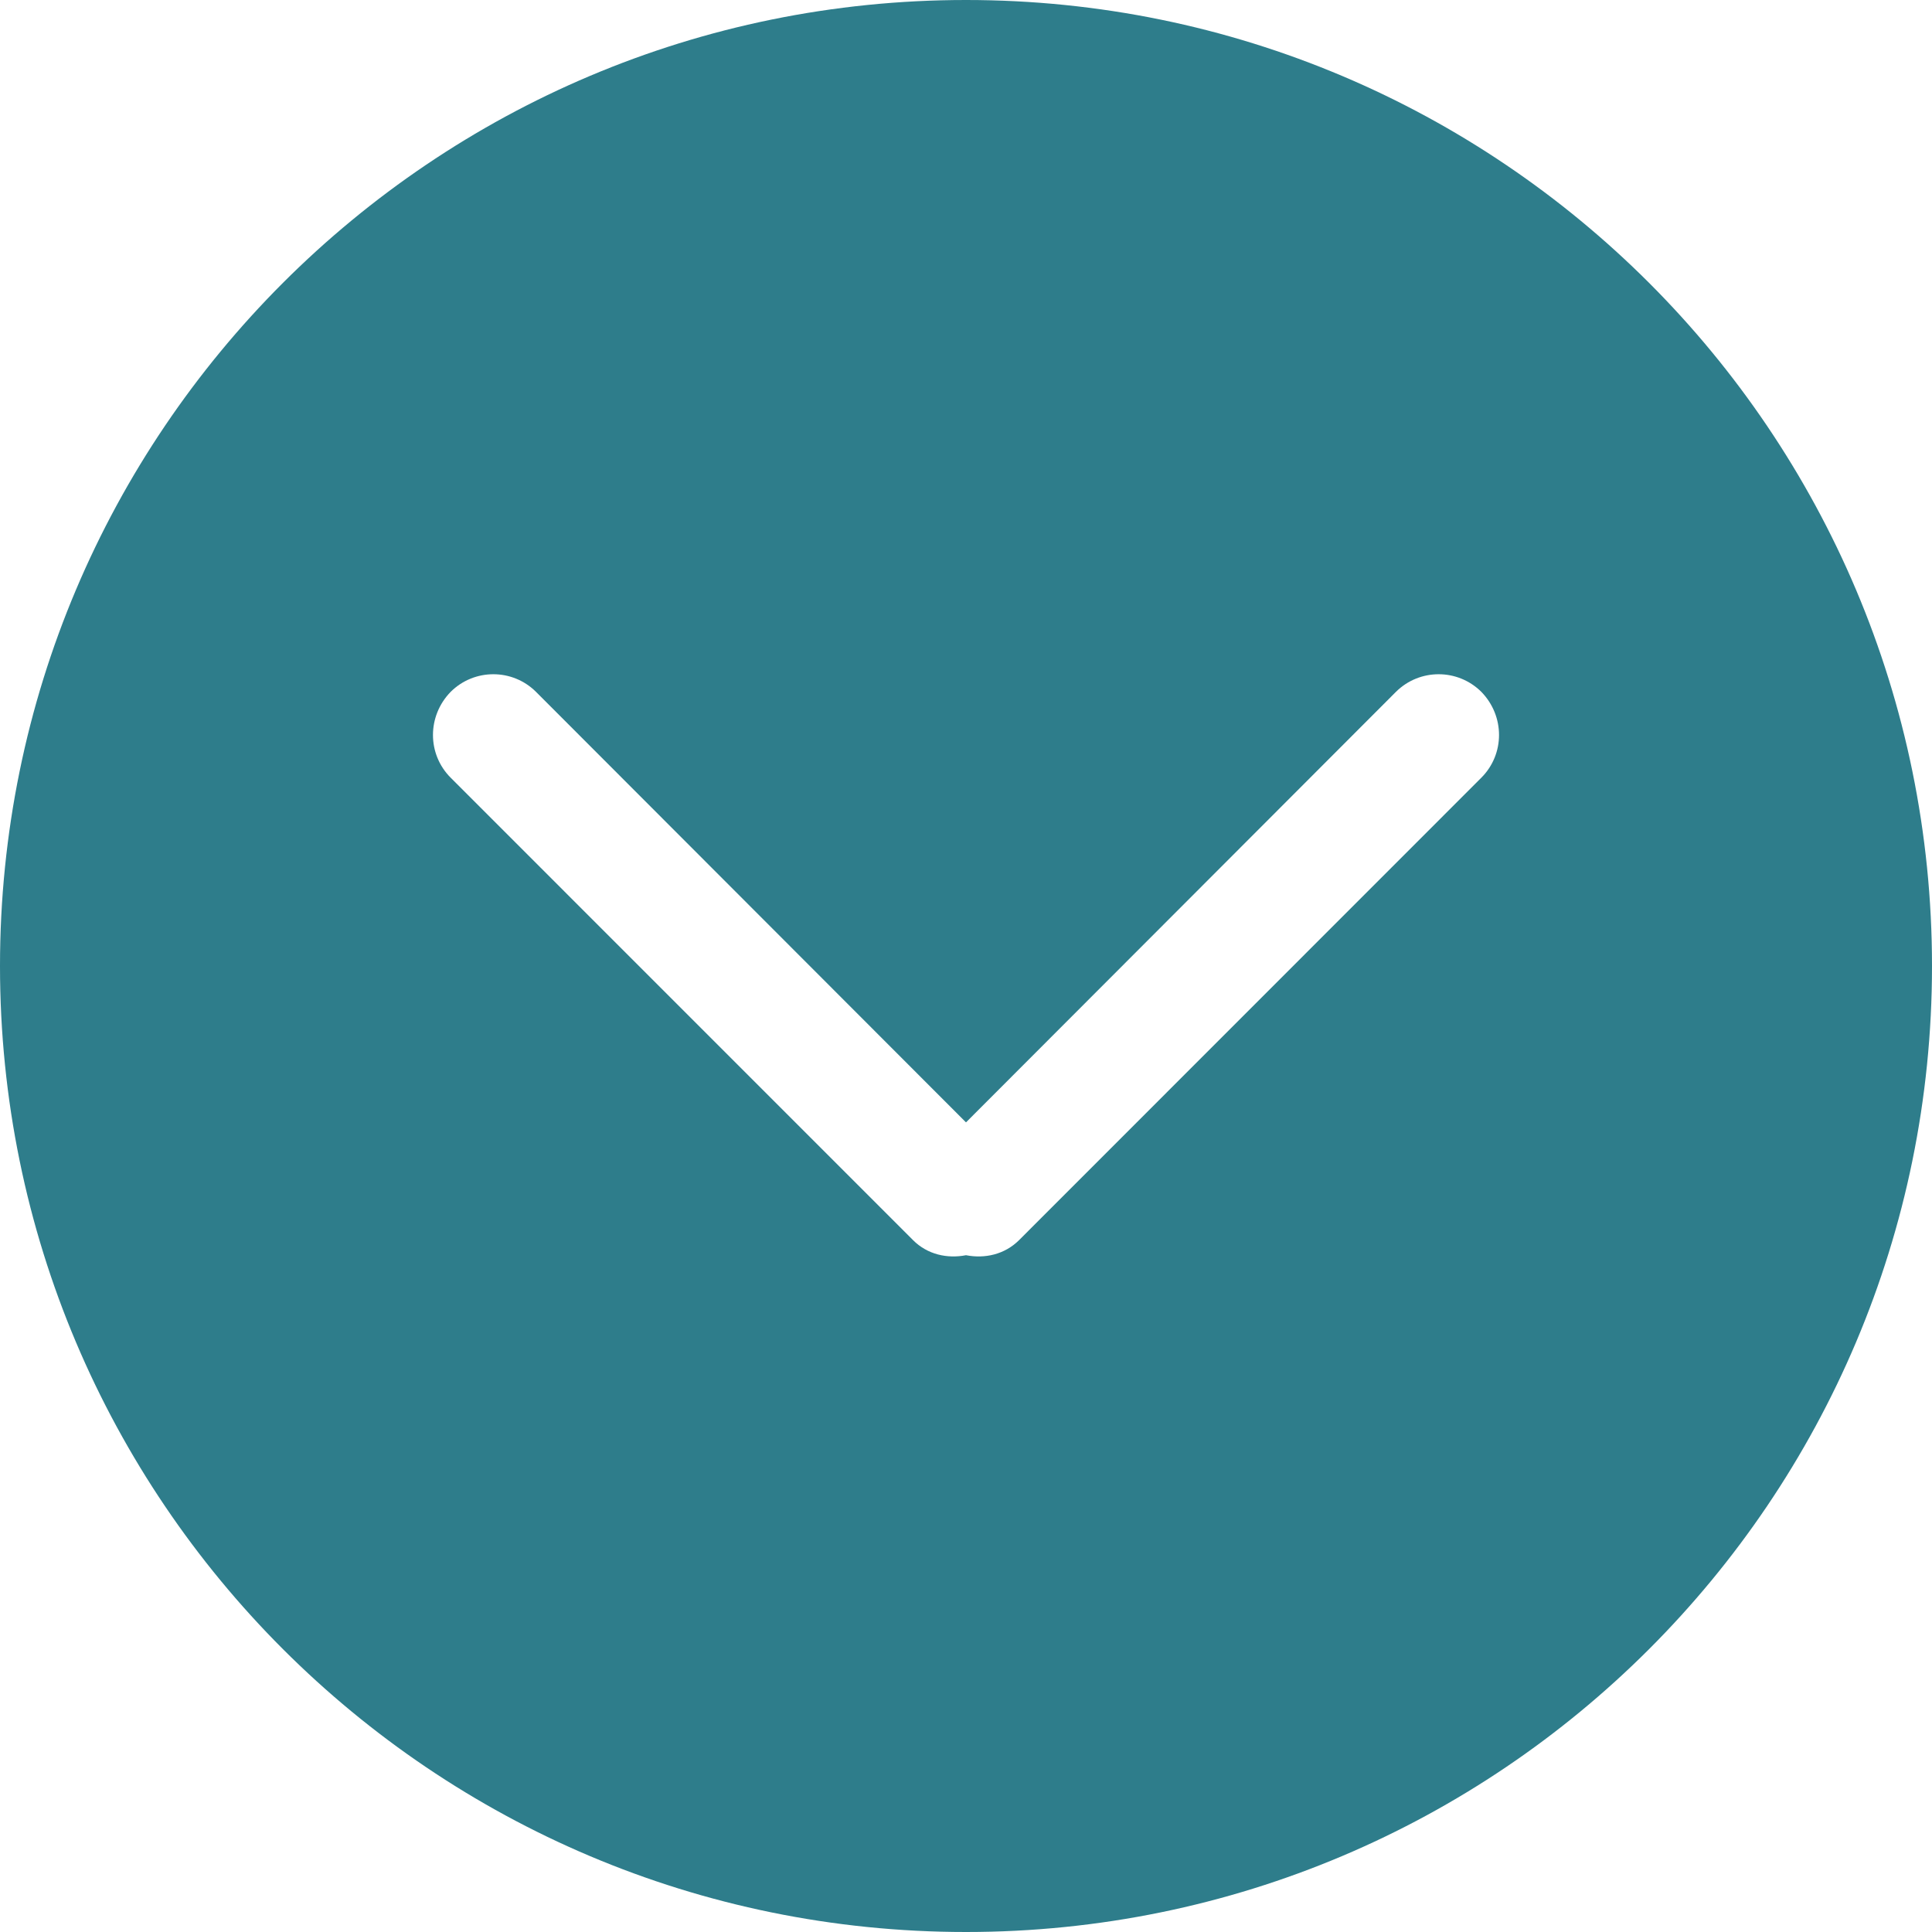 <svg width="33" height="33" viewBox="0 0 33 33" fill="none" xmlns="http://www.w3.org/2000/svg">
<g clip-path="url(#clip0_174_9)">
<path fill-rule="evenodd" clip-rule="evenodd" d="M25.303 13.283L17.407 21.182C17.159 21.429 16.821 21.502 16.5 21.44C16.179 21.502 15.841 21.429 15.595 21.182L7.697 13.283C7.295 12.88 7.295 12.231 7.697 11.818C8.1 11.416 8.753 11.416 9.156 11.818L16.5 19.171L23.843 11.818C24.247 11.416 24.899 11.416 25.303 11.818C25.705 12.231 25.705 12.88 25.303 13.283ZM16.5 0C7.388 0 0 7.384 0 16.5C0 25.616 7.388 33 16.5 33C25.613 33 33 25.616 33 16.5C33 7.384 25.613 0 16.5 0Z" fill="#2E7D8B"/>
</g>
<defs>
<clipPath id="clip0_174_9">
<rect width="33" height="33" fill="white"/>
</clipPath>
</defs>
</svg>
